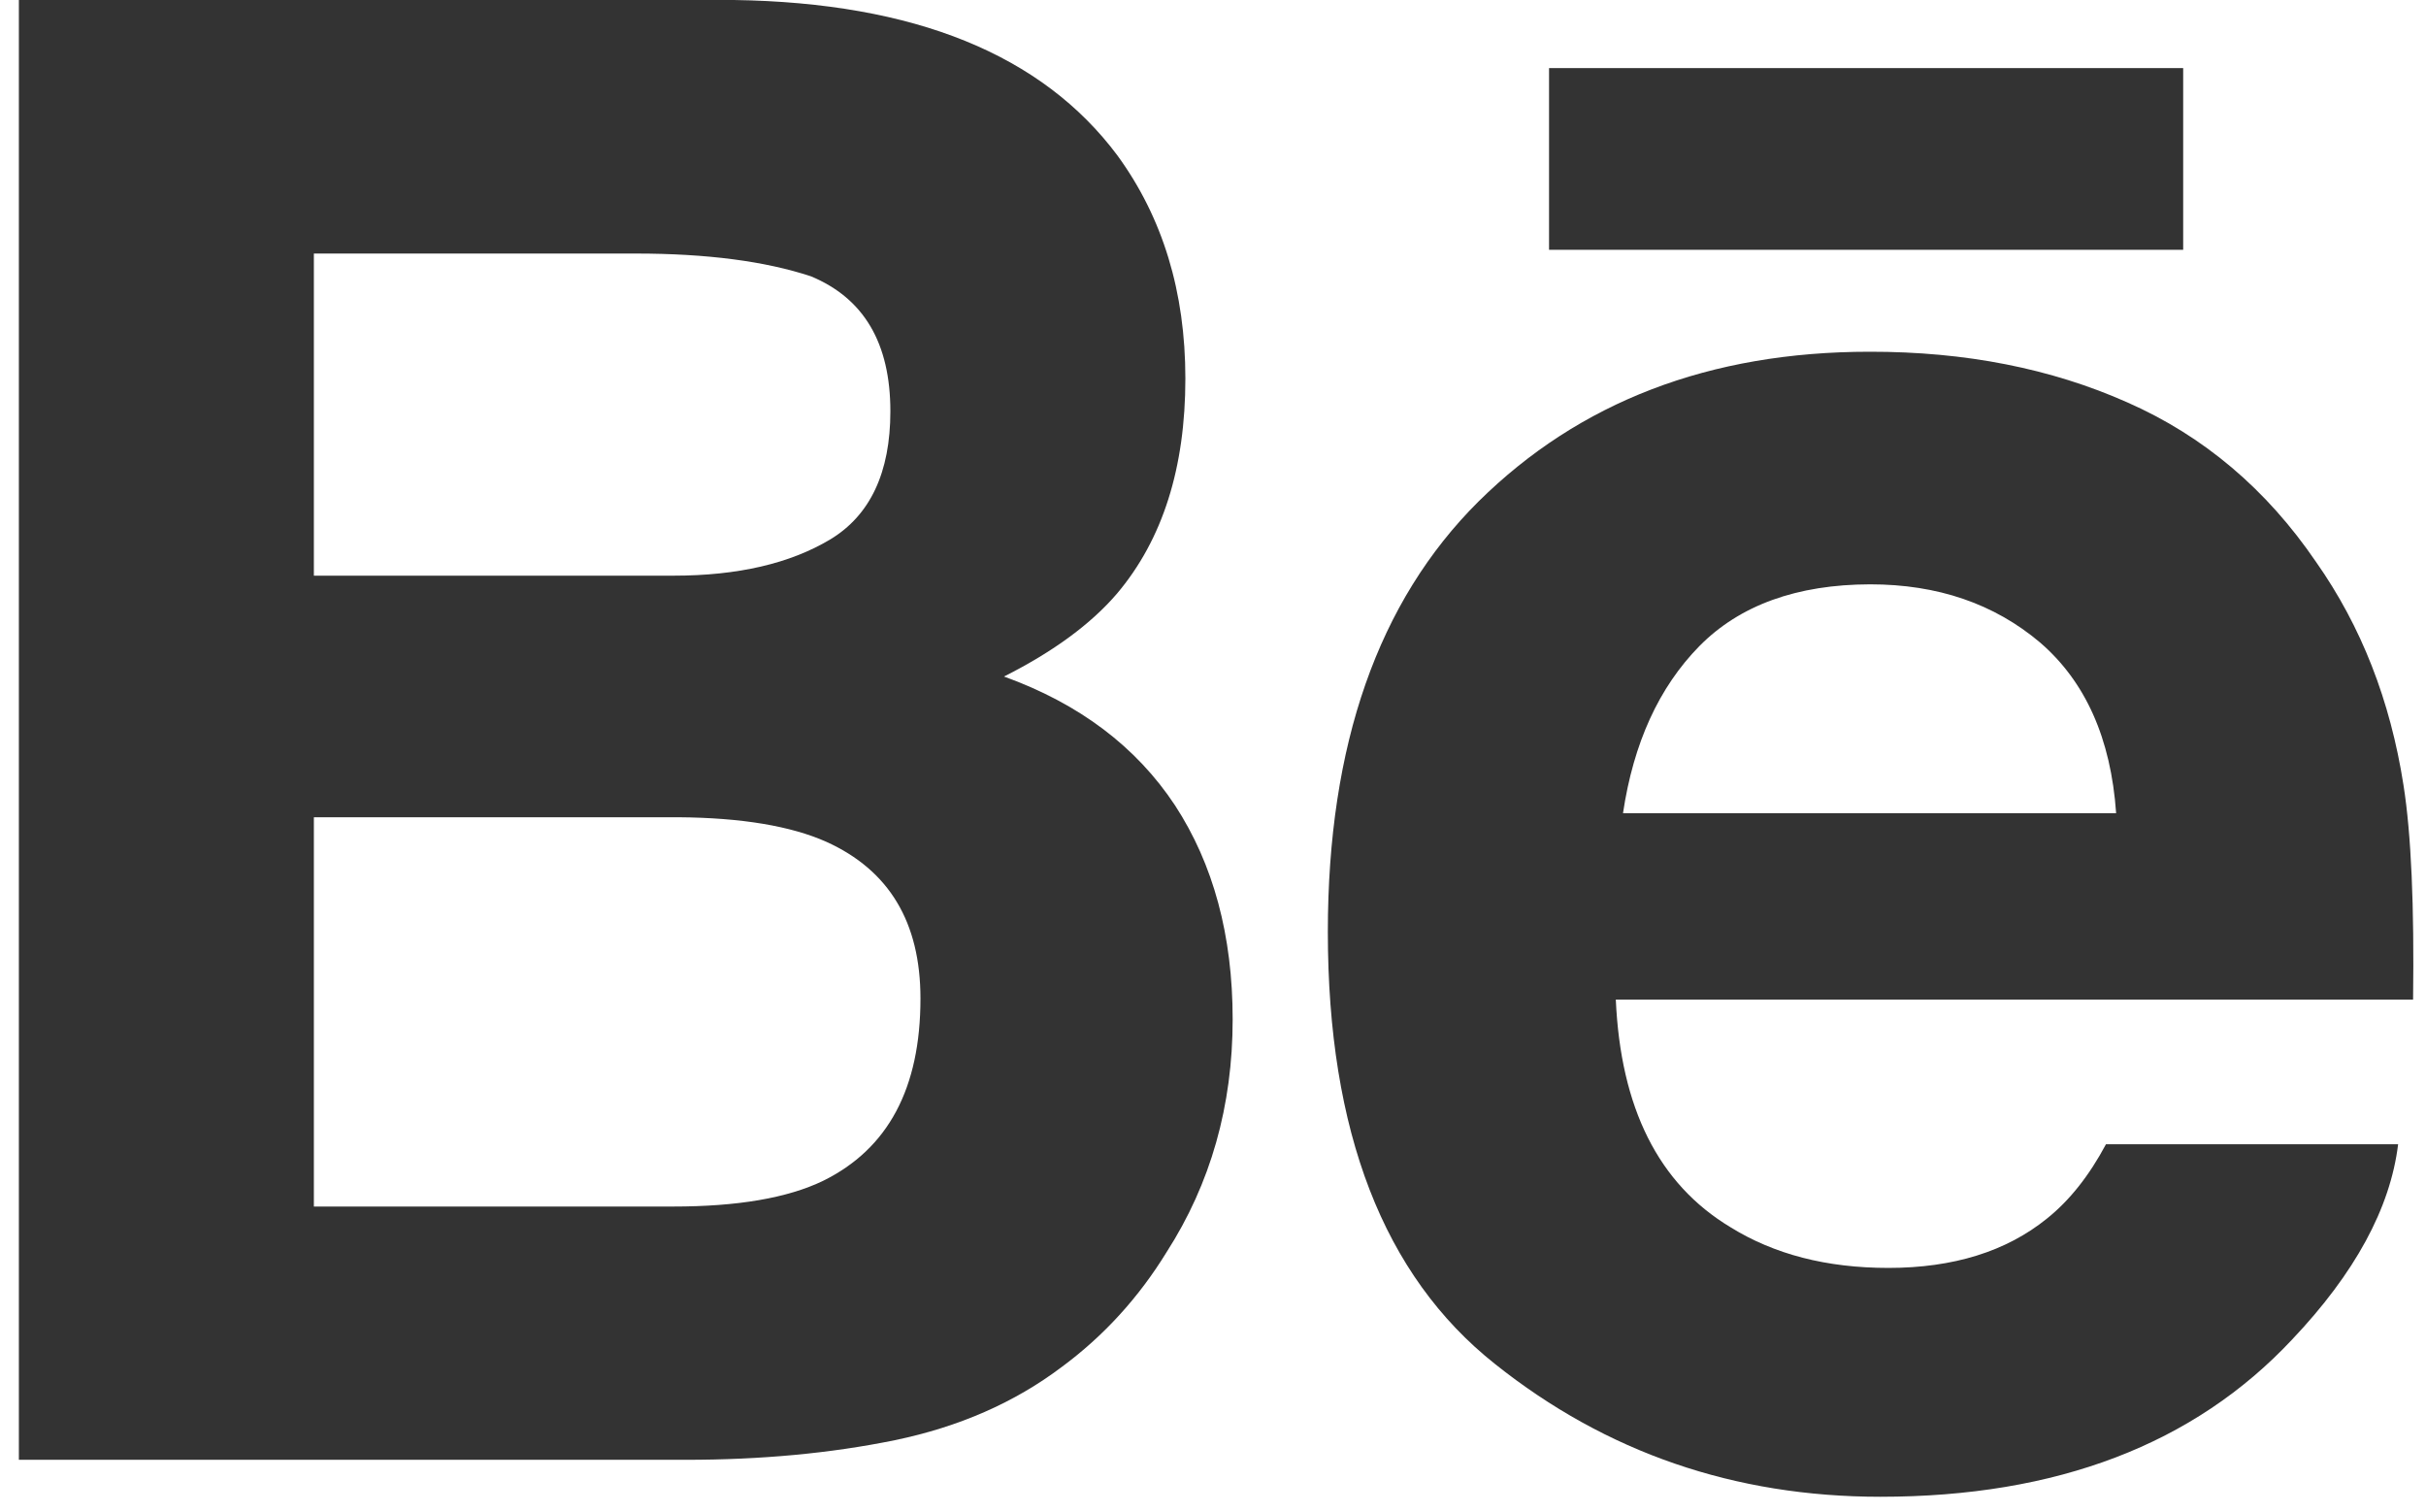 <svg width="77" height="48" viewBox="0 0 77 48" fill="none" xmlns="http://www.w3.org/2000/svg">
<path d="M31.866 21.471C33.443 20.678 34.635 19.794 35.452 18.84C36.906 17.12 37.623 14.84 37.623 12.014C37.623 9.263 36.906 6.912 35.471 4.94C33.077 1.729 29.025 0.086 23.296 0H0.599V46.33H21.762C24.146 46.33 26.355 46.126 28.398 45.708C30.441 45.285 32.208 44.51 33.704 43.38C35.034 42.397 36.146 41.176 37.029 39.736C38.426 37.561 39.124 35.095 39.124 32.35C39.124 29.689 38.511 27.424 37.295 25.561C36.065 23.699 34.26 22.336 31.866 21.471ZM9.962 8.047H20.185C22.431 8.047 24.284 8.289 25.738 8.769C27.419 9.467 28.26 10.888 28.26 13.054C28.26 14.997 27.619 16.355 26.351 17.12C25.073 17.885 23.415 18.27 21.382 18.27H9.962V8.047ZM26.127 37.475C24.997 38.022 23.405 38.292 21.367 38.292H9.962V25.937H21.524C23.538 25.951 25.106 26.217 26.227 26.716C28.222 27.618 29.215 29.271 29.215 31.689C29.215 34.539 28.189 36.459 26.127 37.475Z" fill="#333333"/>
<path d="M69.293 2.161H49.166V7.928H69.293V2.161Z" fill="#333333"/>
<path d="M76.286 24.92C75.868 22.236 74.946 19.875 73.512 17.837C71.939 15.529 69.944 13.838 67.517 12.769C65.099 11.695 62.377 11.159 59.346 11.163C54.259 11.163 50.126 12.755 46.929 15.914C43.742 19.082 42.145 23.638 42.145 29.576C42.145 35.908 43.908 40.482 47.452 43.29C50.981 46.102 55.057 47.503 59.684 47.503C65.284 47.503 69.64 45.836 72.752 42.511C74.742 40.411 75.868 38.345 76.115 36.316H66.842C66.306 37.319 65.683 38.102 64.971 38.672C63.679 39.718 61.997 40.24 59.935 40.24C57.974 40.24 56.311 39.808 54.924 38.948C52.634 37.57 51.437 35.157 51.285 31.723H76.59C76.628 28.763 76.533 26.488 76.286 24.92ZM51.513 25.809C51.846 23.581 52.653 21.814 53.936 20.507C55.218 19.206 57.033 18.55 59.356 18.545C61.498 18.545 63.289 19.158 64.748 20.389C66.187 21.628 66.999 23.429 67.165 25.809H51.513Z" fill="#333333"/>
</svg>
